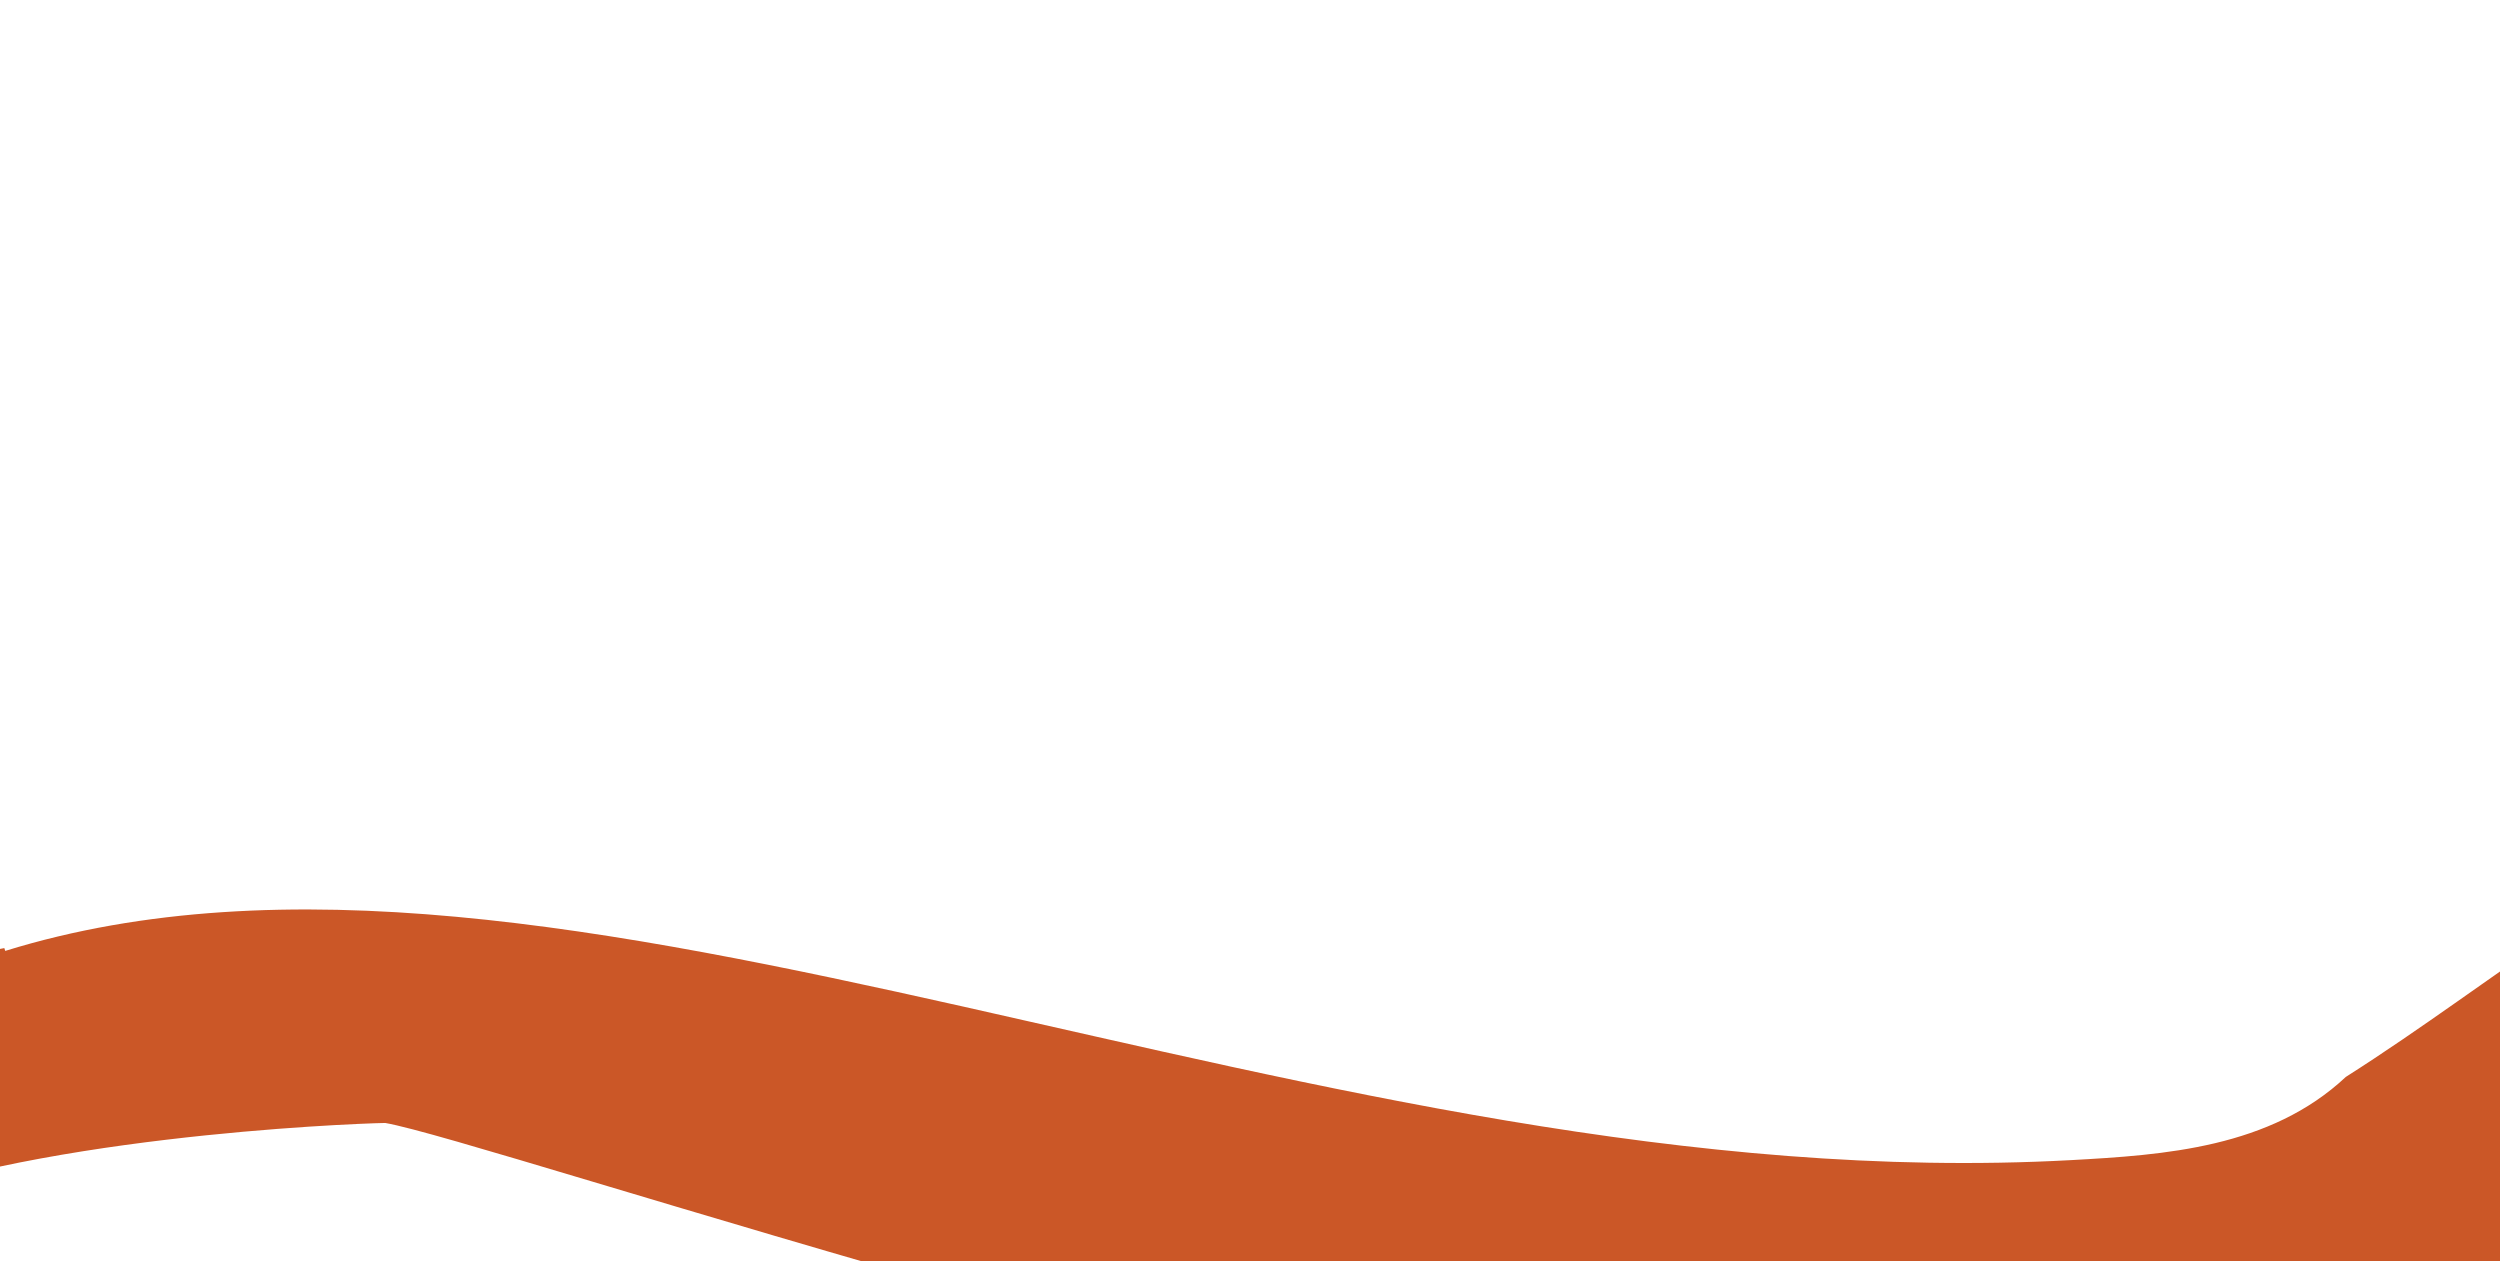 <?xml version="1.0" encoding="UTF-8" standalone="no"?>
<!-- Generator: Adobe Illustrator 13.0.0, SVG Export Plug-In . SVG Version: 6.00 Build 14948)  -->
<svg
   xmlns:dc="http://purl.org/dc/elements/1.1/"
   xmlns:cc="http://creativecommons.org/ns#"
   xmlns:rdf="http://www.w3.org/1999/02/22-rdf-syntax-ns#"
   xmlns:svg="http://www.w3.org/2000/svg"
   xmlns="http://www.w3.org/2000/svg"
   xmlns:sodipodi="http://sodipodi.sourceforge.net/DTD/sodipodi-0.dtd"
   xmlns:inkscape="http://www.inkscape.org/namespaces/inkscape"
   version="1.1"
   id="Layer_1"
   x="0px"
   y="0px"
   width="174.999px"
   height="88.285px"
   viewBox="0 0 174.999 88.285"
   enable-background="new 0 0 174.999 88.285"
   xml:space="preserve"
   sodipodi:version="0.32"
   inkscape:version="0.46"
   sodipodi:docname="longhorn.svg"
   inkscape:output_extension="org.inkscape.output.svg.inkscape"><defs
   id="defs7"><inkscape:perspective
   sodipodi:type="inkscape:persp3d"
   inkscape:vp_x="0 : 44.142502 : 1"
   inkscape:vp_y="0 : 1000 : 0"
   inkscape:vp_z="174.99899 : 44.142502 : 1"
   inkscape:persp3d-origin="87.499496 : 29.428335 : 1"
   id="perspective11" />
	
</defs><sodipodi:namedview
   inkscape:window-height="675"
   inkscape:window-width="640"
   inkscape:pageshadow="2"
   inkscape:pageopacity="0.0"
   guidetolerance="10.0"
   gridtolerance="10.0"
   objecttolerance="10.0"
   borderopacity="1.0"
   bordercolor="#666666"
   pagecolor="#ffffff"
   id="base"
   showgrid="false"
   inkscape:zoom="1.0990523"
   inkscape:cx="216.2731"
   inkscape:cy="44.142502"
   inkscape:window-x="220"
   inkscape:window-y="220"
   inkscape:current-layer="Layer_1" />
<path
   style="fill:#cb5727"
   id="path4"
   d="M 416.767,-57.195 C 417.407,-55.658 418.838,-49.315 413.2,-47.724 C 402.067,-44.585 391.526,-39.188 381.55,-33.045 C 374.162,-27.817 368.153,-19.377 362.732,-11.665 C 351.049,5.055 301.523,59.334 304.597,57.511 C 304.656,58.577 305.926,58.292 306.373,58.86 C 311.413,59.356 328.822,61.378 329.374,61.421 C 329.774,62.007 335.1,64.472 331.091,71.478 C 325.573,78.188 318.376,84.012 309.292,86.24 C 296.921,89.219 278.659,83.931 280.758,87.893 C 280.758,87.893 287.058,109.88 278.892,130.938 C 274.893,141.3 275.385,153.364 278.799,164.519 C 281.446,173.197 285.822,178.189 285.822,178.189 C 286.419,179.577 293.524,193.167 293.354,198.381 C 293.246,201.183 283.498,220.991 278.875,221.832 C 270.648,224.715 260.769,228.223 252.309,229.82 L 251.704,229.793 C 226.61,221.037 228.576,215.486 226.733,210.089 C 223.064,199.17 227.04,189.954 222.457,179.058 C 219.057,169.525 212.281,161.697 206.023,154.847 C 197.793,147.418 189.802,139.533 184.535,129.227 C 182.293,125.687 182.179,121.65 179.52,118.515 C 175.678,117.159 167.349,127.57 162.552,130.311 C 160.265,133.953 147.538,135.63 140.138,135.761 C 134.739,135.325 119.118,134.155 124.406,125.67 L 124.267,125.223 C 128.992,119.466 142.893,109.169 142.416,107.636 C 95.408,100.699 34.024,79.831 26.965,78.607 C 24.161,78.659 1.381,79.606 -10.615,84.862 C -13.604,85.029 -16.885,86.864 -19.558,84.383 C -27.719,75.953 -12.714,70.959 -12.714,70.959 C -8.625,69.09 -4.833,67.313 0.303,66.365 L 0.365,66.563 C 39.292,54.51 91.992,84.108 144.952,81.209 C 151.518,80.85 158.909,80.346 164.206,75.385 C 169.556,71.982 174.437,68.293 179.872,64.649 C 181.9,63.314 187.008,60.365 194.238,61.264 C 199.849,59.574 204.935,56.201 207.597,56.025 C 212.918,56.379 215.629,55.318 220.153,51.358 C 226.251,51.414 233.974,48.308 235.916,47.217 C 239.32,42.466 251.341,44.103 255.762,43.65 C 263.985,43.211 271.418,45.62 279.116,41.22 C 300.144,29.033 317.829,11.368 333.948,-7.329 C 343.853,-17.902 353.807,-30.769 365.158,-40.711 L 365.356,-40.772 C 374.106,-47.891 385.878,-53.347 397.231,-57.53 C 400.87,-58.384 411.99,-61.735 416.767,-57.195 z" />
</svg>